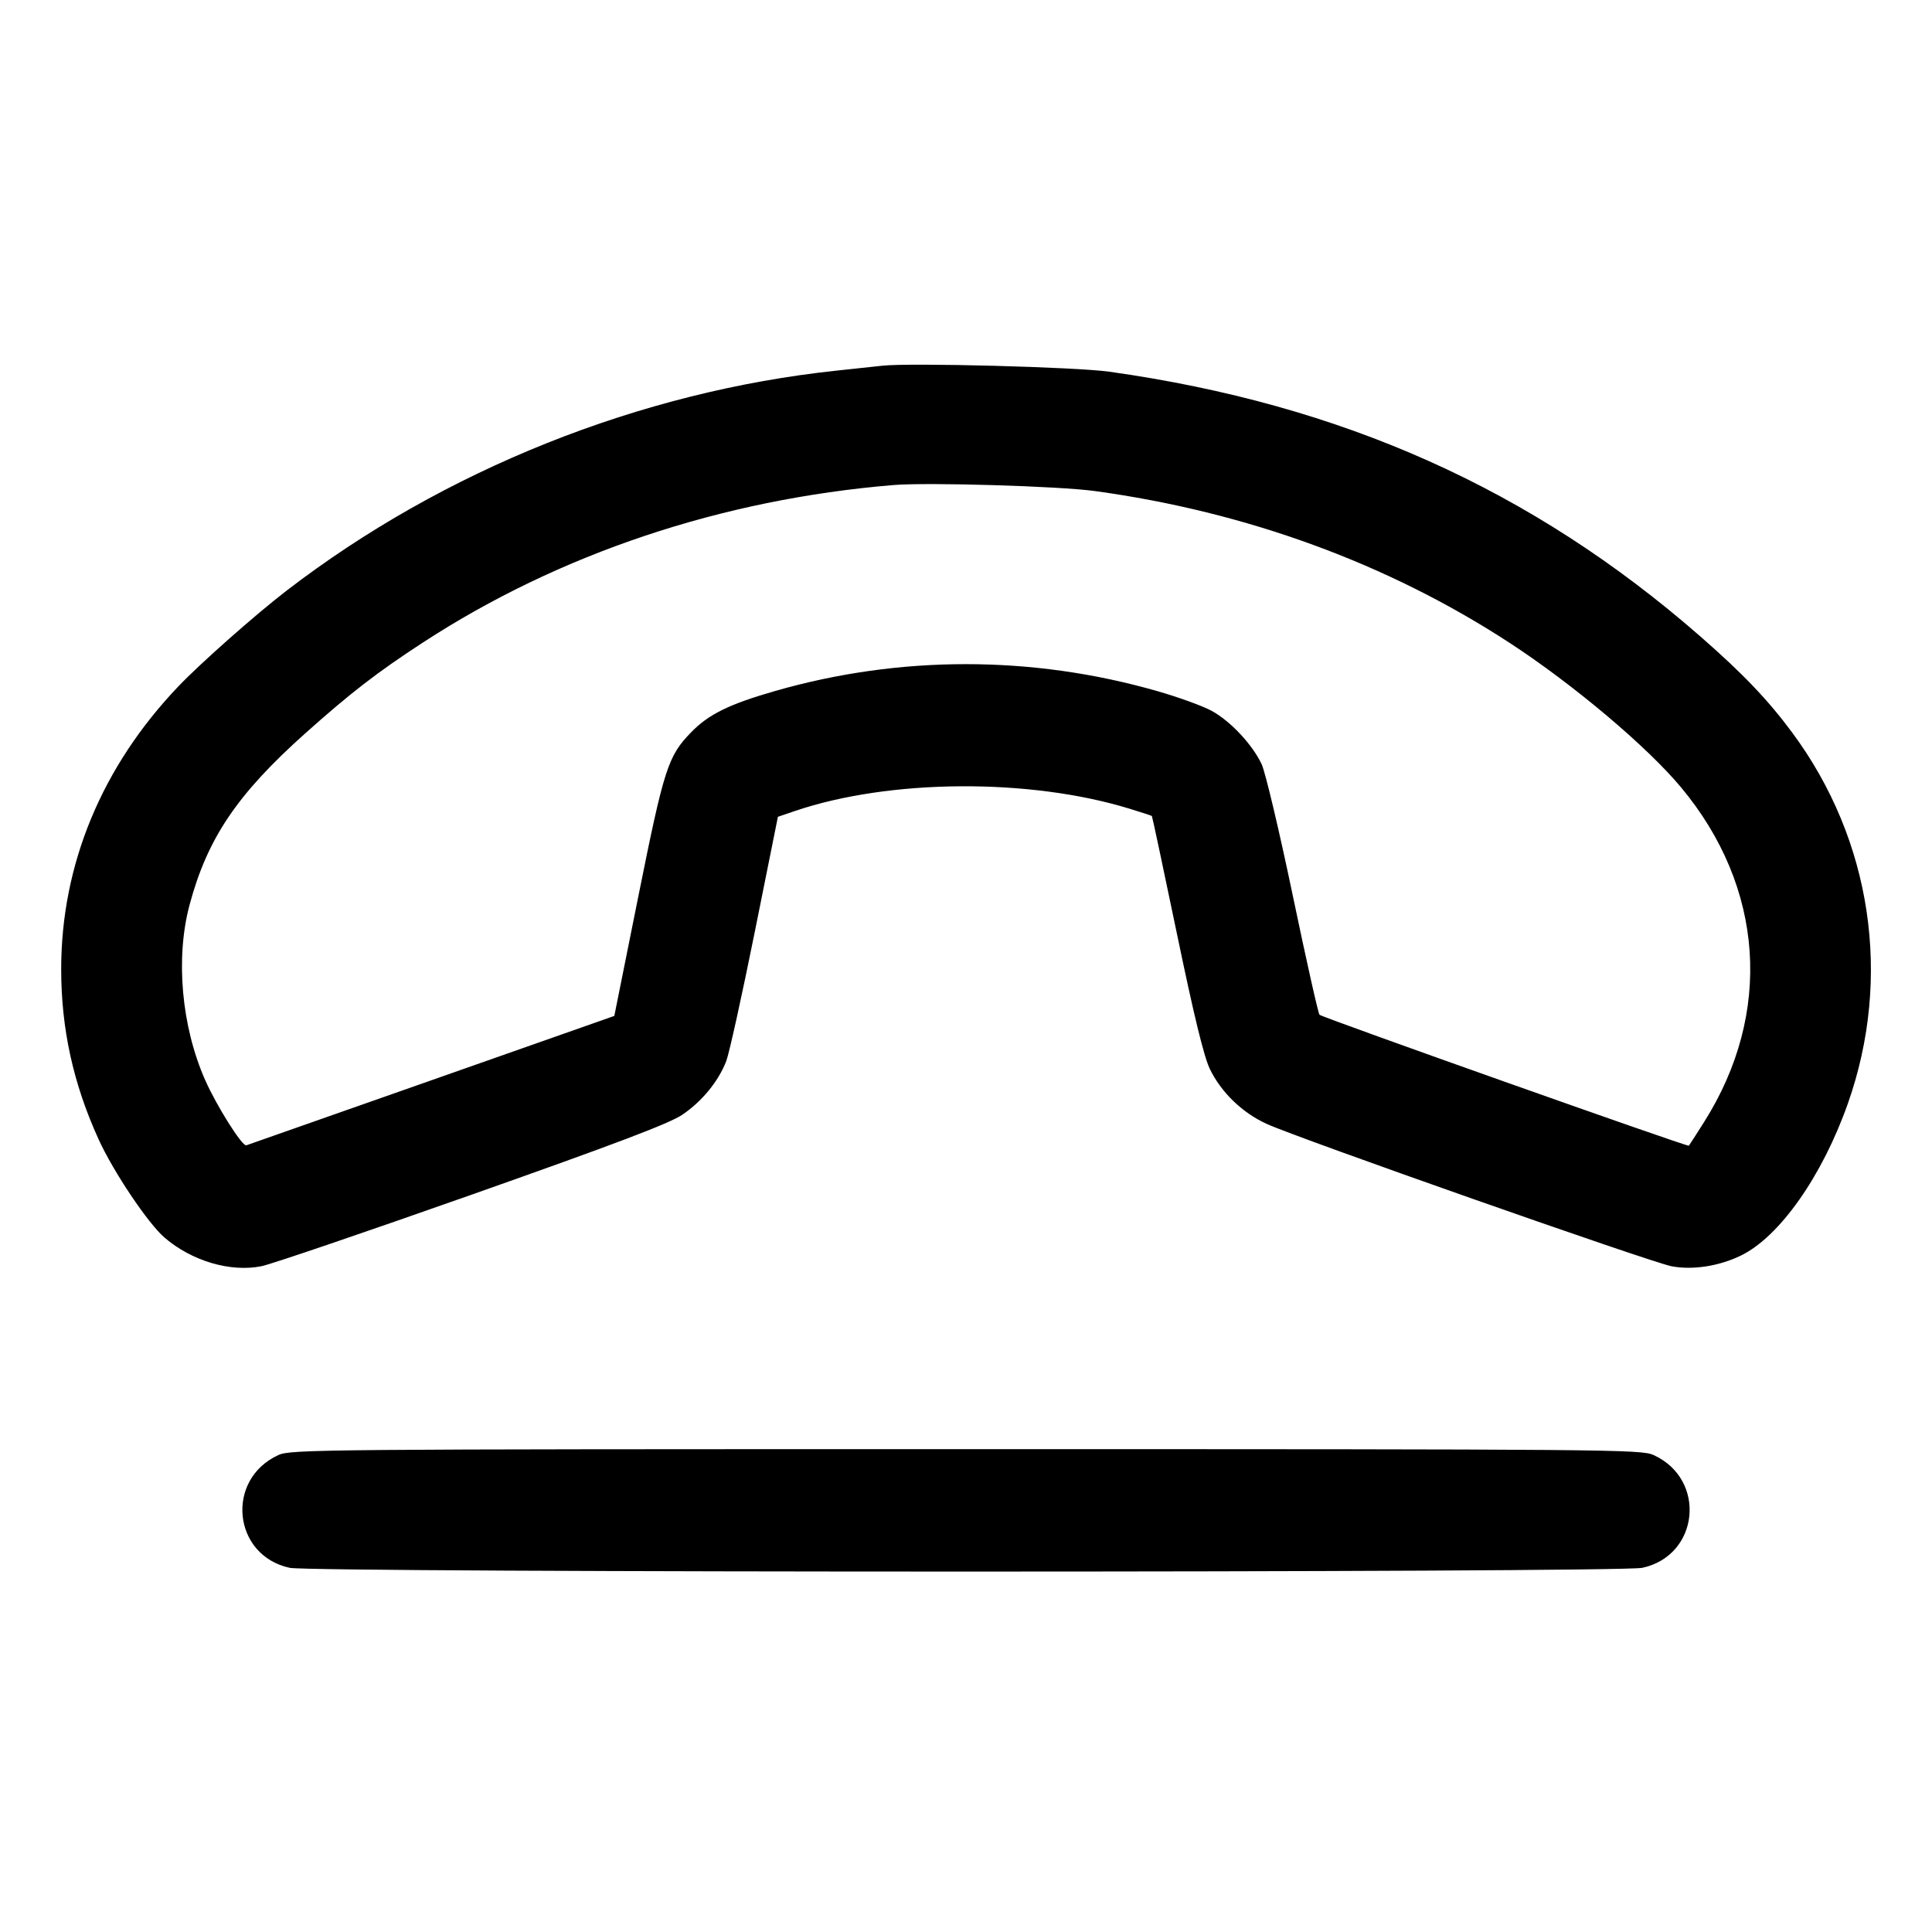 <svg fill="currentColor" viewBox="0 0 256 256" xmlns="http://www.w3.org/2000/svg"><path d="M116.907 48.460 C 116.085 48.551,113.397 48.839,110.933 49.100 C 84.805 51.863,58.789 62.262,37.973 78.264 C 33.841 81.441,26.589 87.856,23.646 90.937 C 13.493 101.569,8.107 114.563,8.107 128.427 C 8.107 136.326,9.707 143.602,13.068 150.976 C 15.029 155.279,19.629 162.130,21.811 163.998 C 25.438 167.102,30.538 168.604,34.651 167.778 C 35.922 167.523,48.469 163.251,62.534 158.286 C 81.679 151.527,88.680 148.871,90.389 147.721 C 93.009 145.957,95.211 143.270,96.236 140.587 C 96.626 139.565,98.325 131.866,100.012 123.478 L 103.077 108.229 105.321 107.466 C 117.838 103.211,136.397 103.082,149.666 107.156 C 151.243 107.640,152.576 108.075,152.629 108.123 C 152.682 108.171,154.178 115.206,155.955 123.758 C 158.200 134.567,159.526 140.015,160.305 141.630 C 161.797 144.726,164.577 147.422,167.808 148.907 C 171.928 150.800,218.800 167.282,221.504 167.790 C 224.298 168.313,227.766 167.778,230.660 166.377 C 235.798 163.890,241.454 155.856,244.855 146.214 C 250.742 129.523,248.014 111.308,237.501 97.103 C 234.269 92.737,230.943 89.254,225.280 84.309 C 202.979 64.833,177.871 53.591,146.987 49.252 C 142.551 48.629,120.588 48.051,116.907 48.460 M145.067 65.065 C 165.177 67.819,183.914 74.674,200.001 85.163 C 208.453 90.674,218.213 98.895,222.730 104.307 C 233.783 117.553,234.934 134.247,225.790 148.693 C 224.751 150.336,223.846 151.740,223.781 151.814 C 223.624 151.990,175.236 134.833,174.841 134.461 C 174.673 134.303,173.079 127.193,171.299 118.662 C 169.519 110.130,167.665 102.303,167.178 101.269 C 165.946 98.647,163.034 95.540,160.534 94.180 C 159.374 93.548,156.139 92.376,153.346 91.575 C 136.765 86.820,119.262 86.812,102.732 91.553 C 96.628 93.303,93.895 94.645,91.582 97.029 C 88.503 100.201,88.003 101.754,84.578 118.798 L 81.400 134.615 57.233 143.117 C 43.942 147.793,32.875 151.682,32.640 151.759 C 32.097 151.937,28.686 146.523,27.168 143.074 C 24.038 135.962,23.237 126.947,25.113 119.922 C 27.469 111.094,31.422 105.233,40.467 97.155 C 46.437 91.823,49.982 89.086,55.999 85.163 C 74.092 73.366,95.619 66.158,118.400 64.270 C 122.915 63.896,140.319 64.414,145.067 65.065 M36.903 192.796 C 29.817 196.015,30.827 206.123,38.396 207.746 C 41.475 208.406,214.525 208.406,217.604 207.746 C 225.173 206.123,226.183 196.015,219.097 192.796 C 217.460 192.052,213.548 192.019,128.000 192.019 C 42.452 192.019,38.540 192.052,36.903 192.796 " stroke="none" fill-rule="evenodd"></path></svg>
